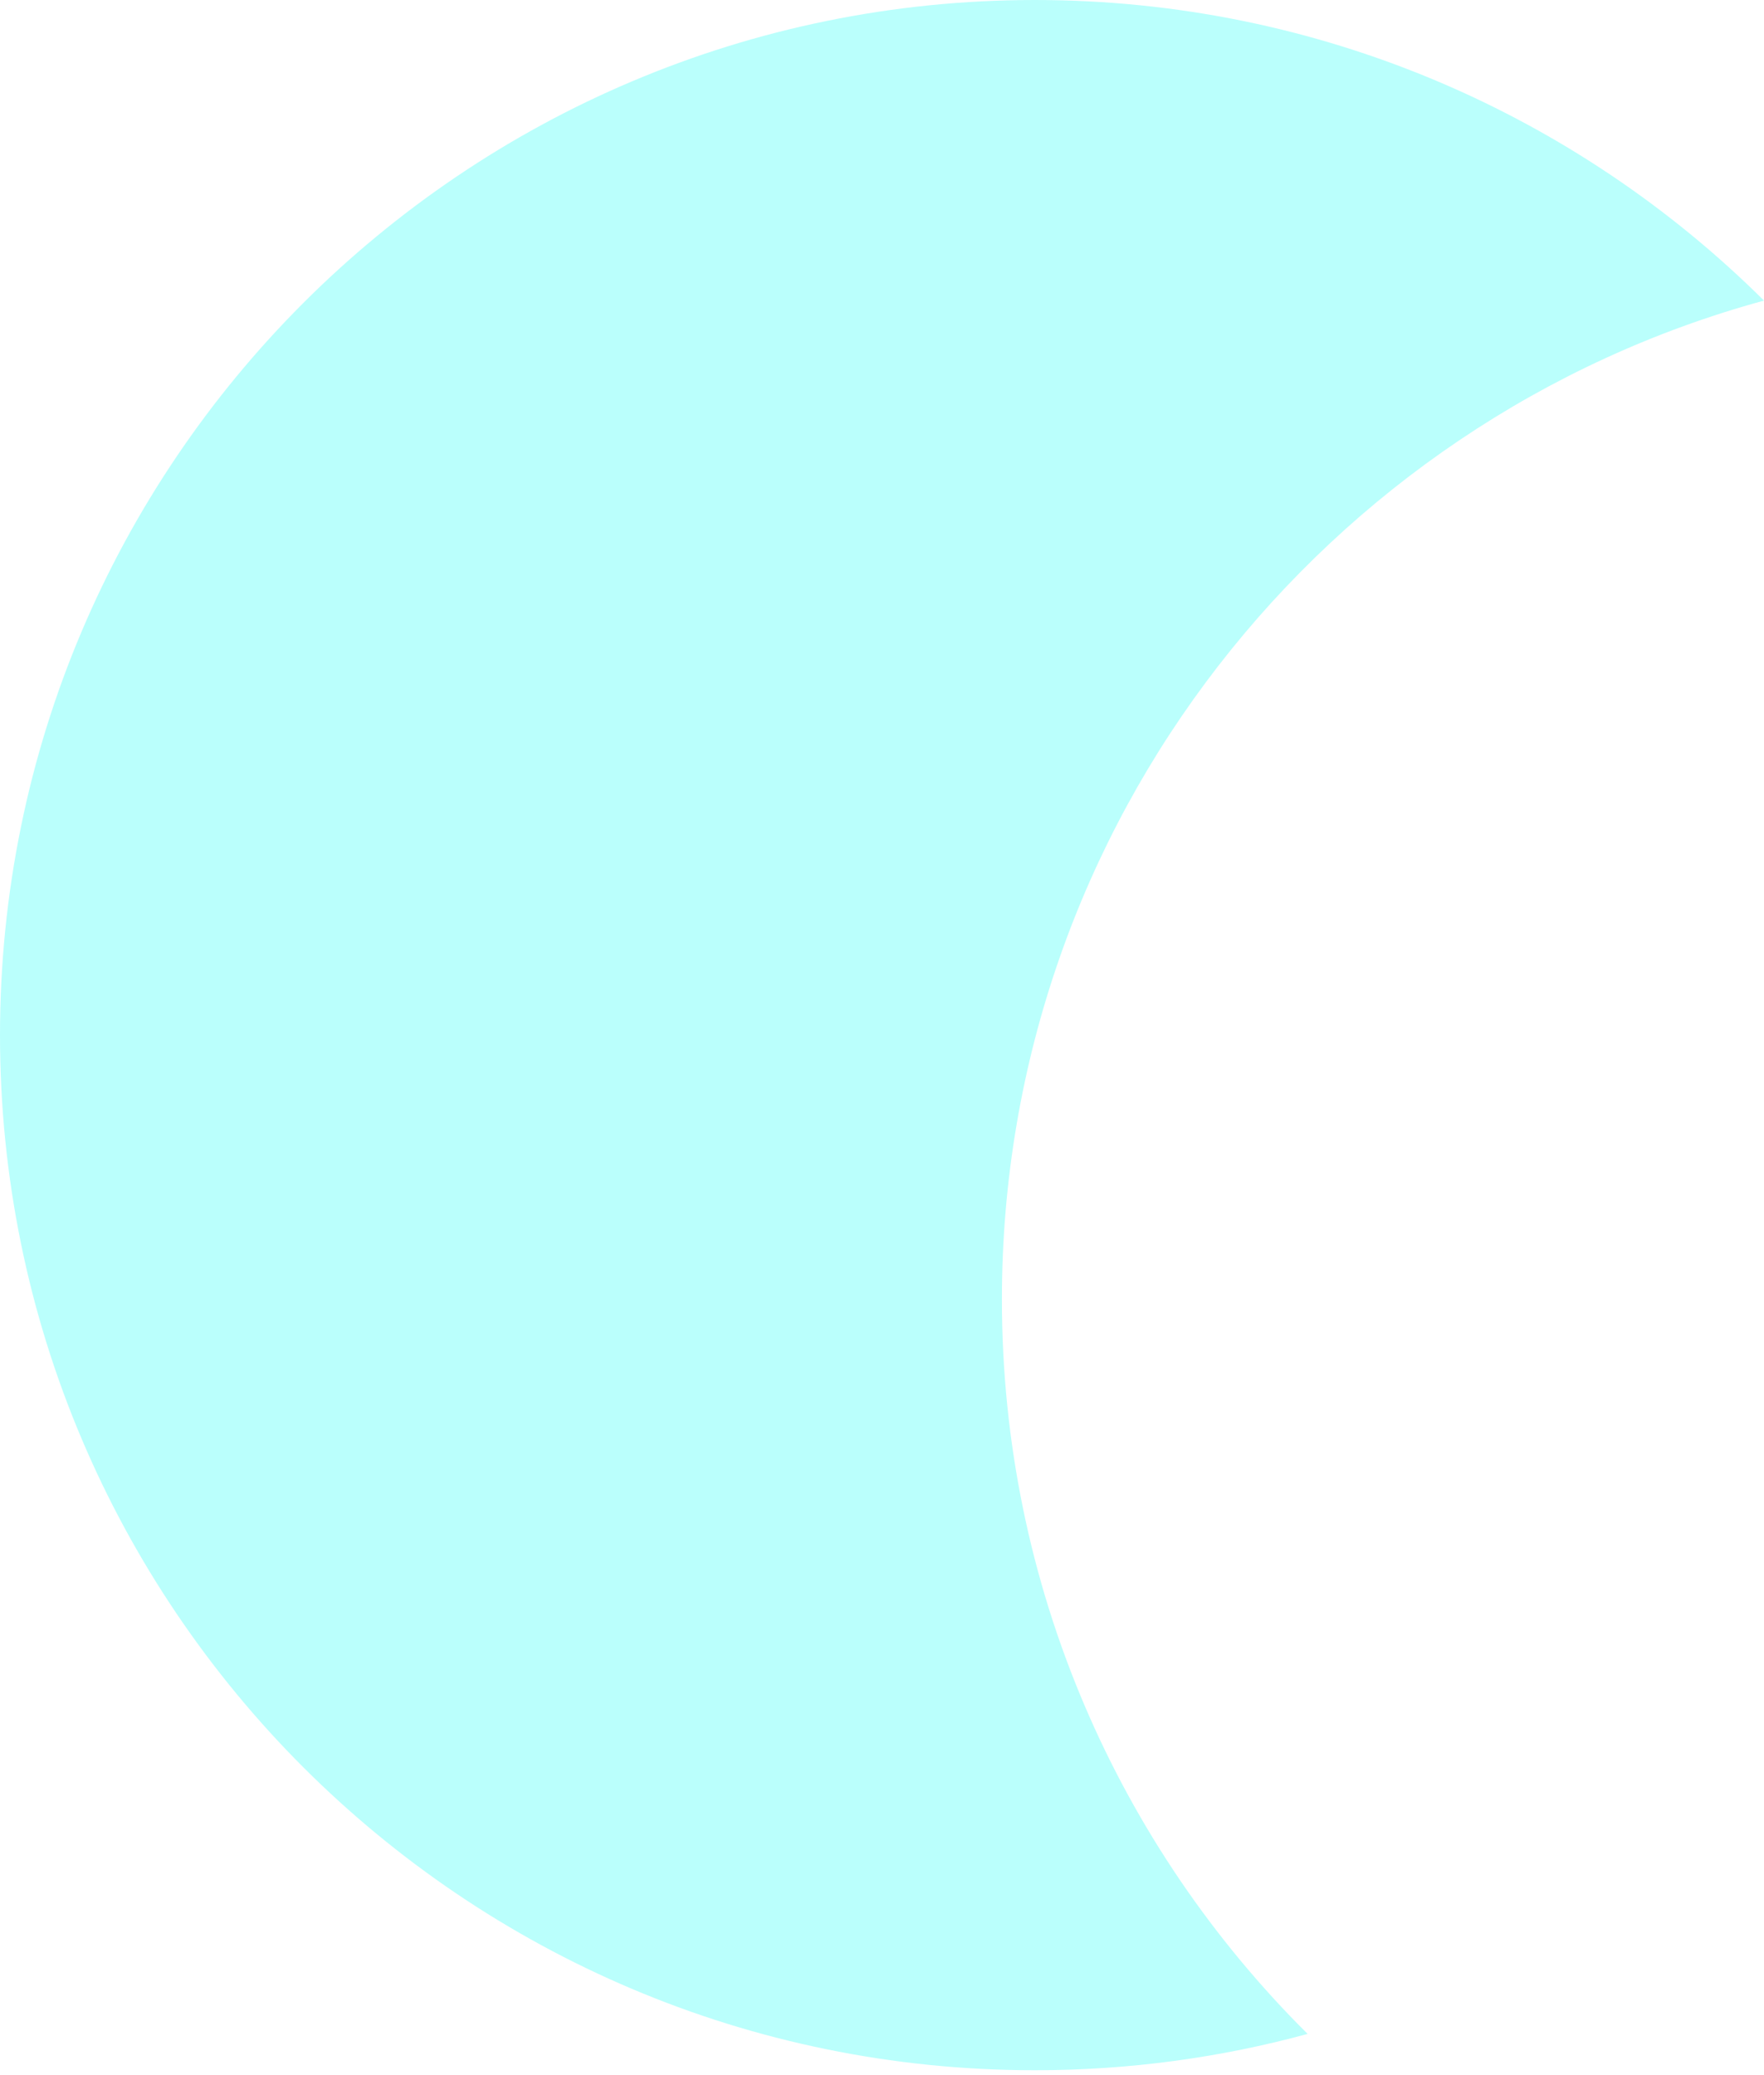 <svg width="159" height="187" viewBox="0 0 159 187" fill="none" xmlns="http://www.w3.org/2000/svg">
<path d="M90.308 117.092C90.308 142.969 100.845 166.384 117.864 183.281C110.031 185.416 101.786 186.556 93.277 186.556C41.761 186.556 0 144.795 0 93.279C0 41.763 41.761 0 93.277 0C118.916 0 142.14 10.346 159 27.088C119.414 37.875 90.308 74.086 90.308 117.092Z" fill="#53FFF7" fill-opacity="0.4"/>
</svg>

